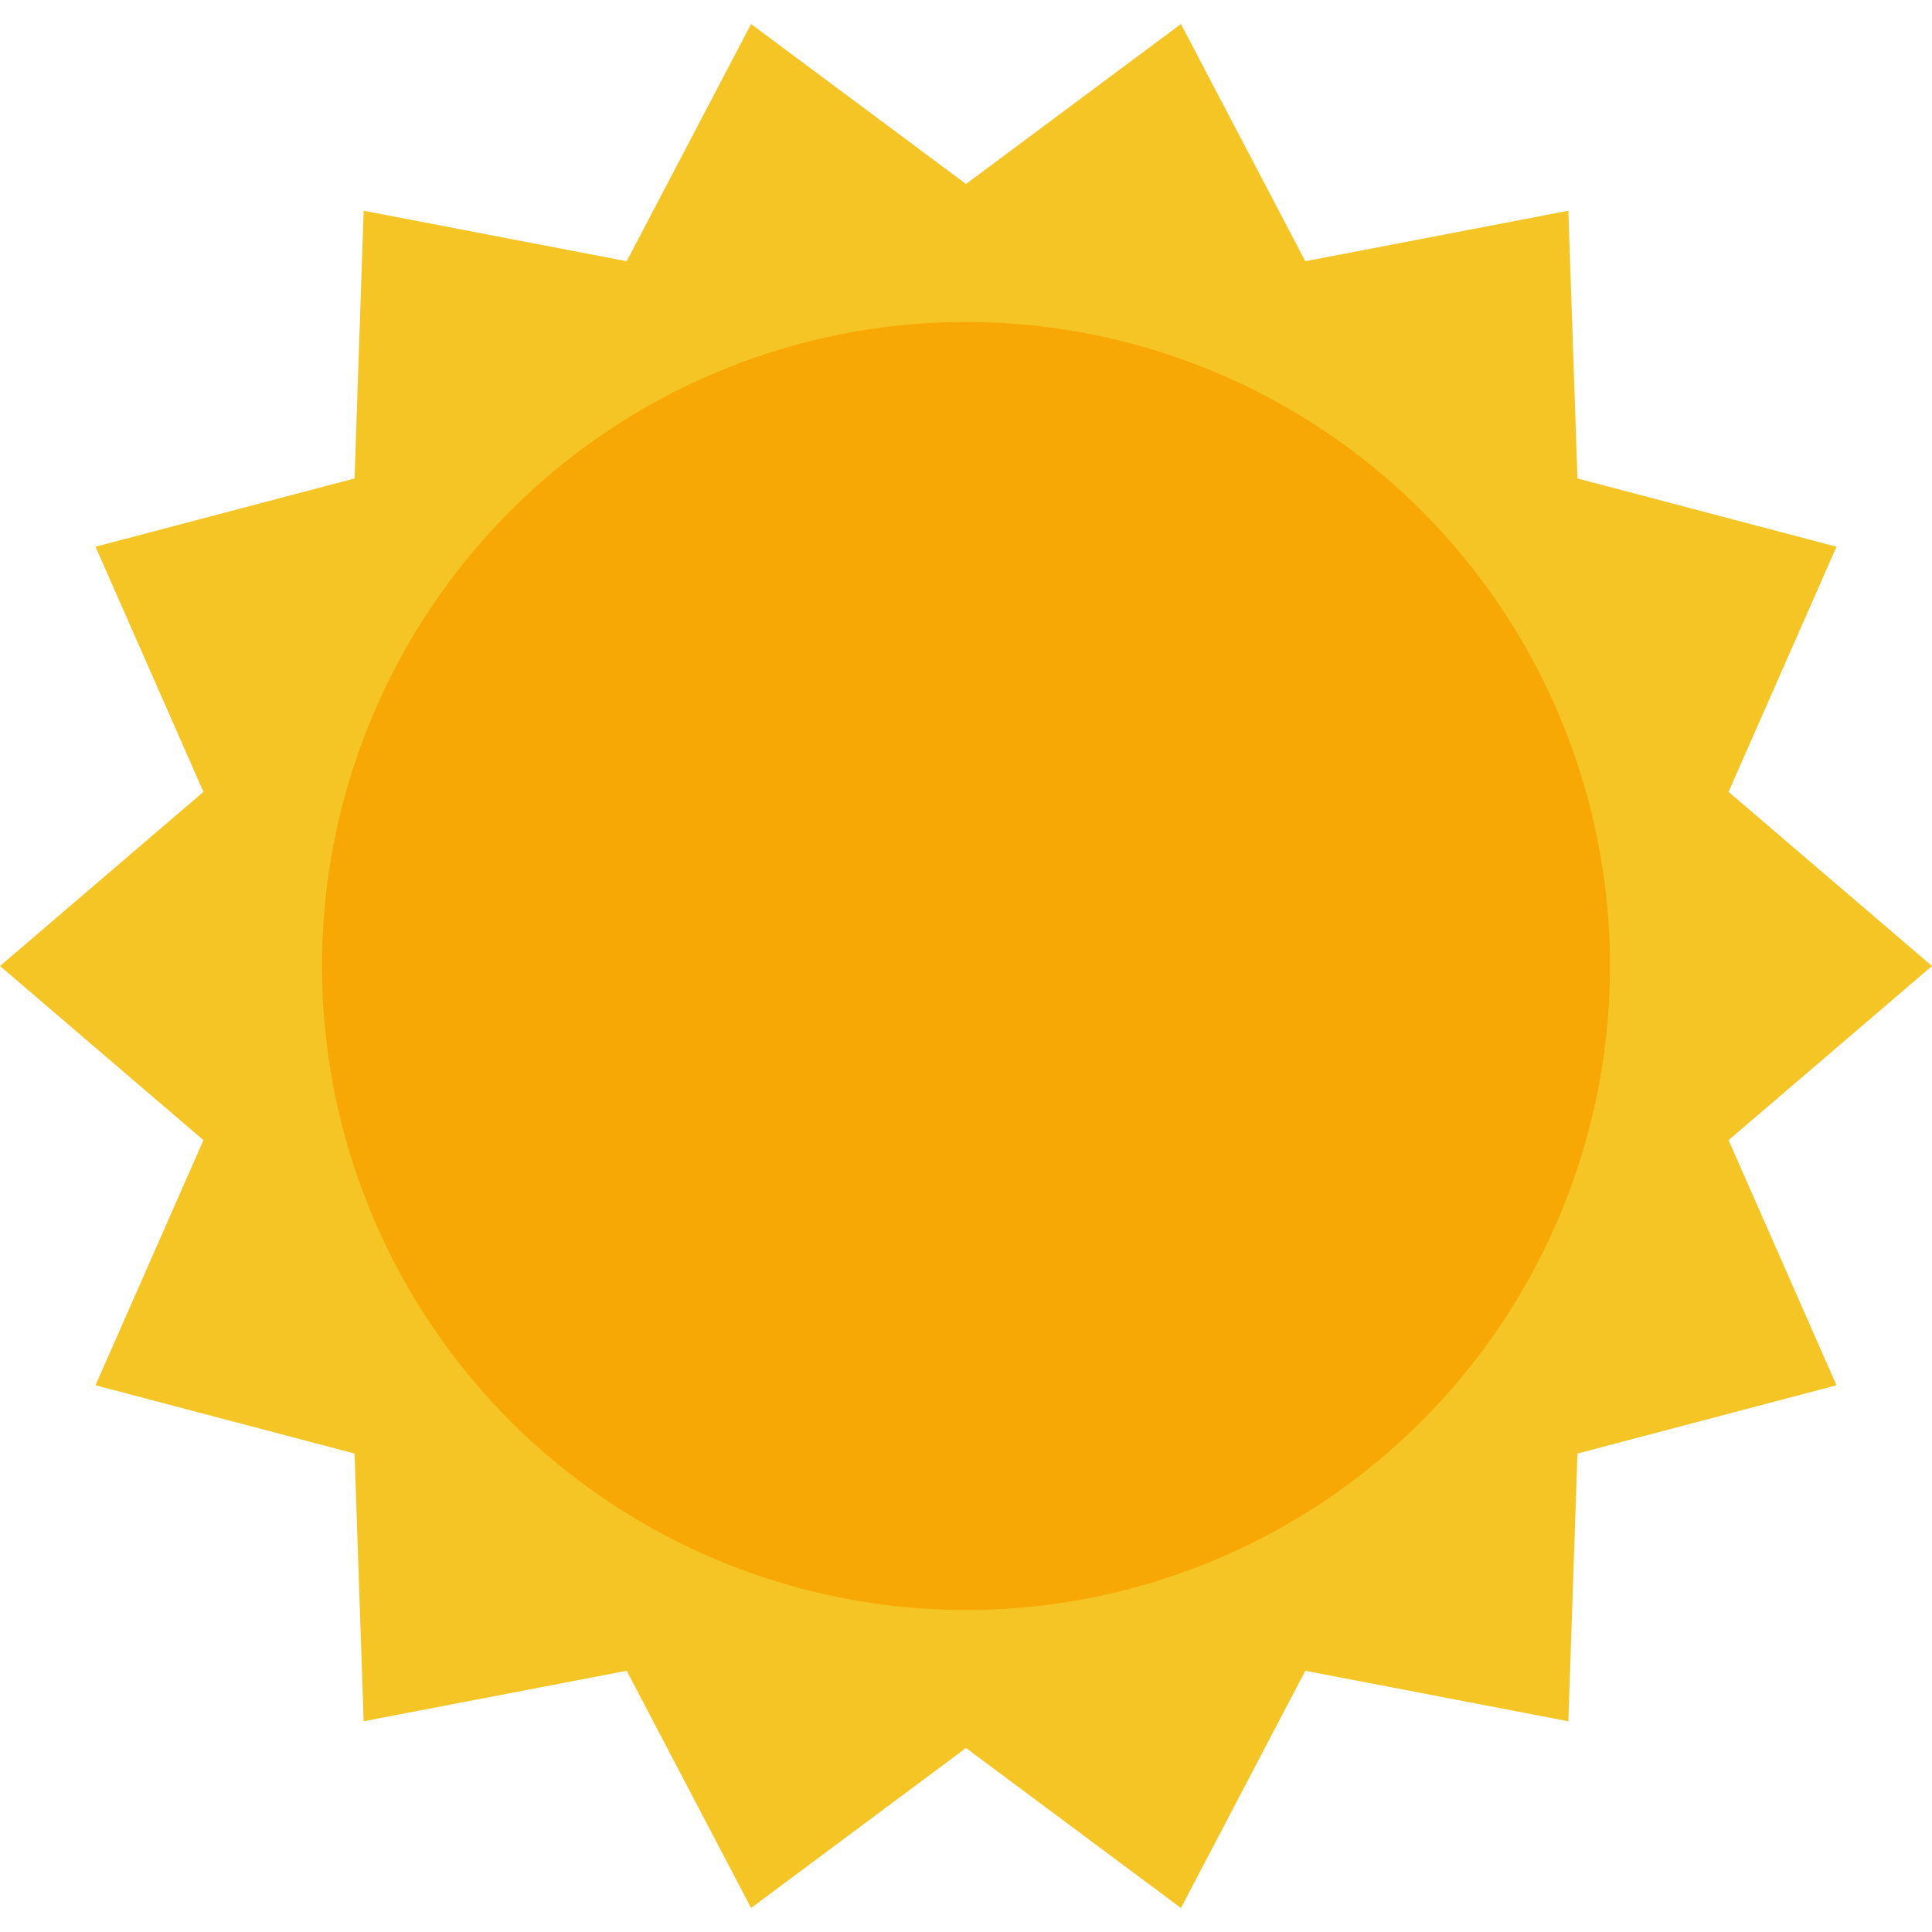 
<!-- Generator: Adobe Illustrator 19.0.0, SVG Export Plug-In . SVG Version: 6.00 Build 0)  -->
<svg version="1.1" id="Layer_1" xmlns="http://www.w3.org/2000/svg" xmlns:xlink="http://www.w3.org/1999/xlink" x="0px" y="0px"
	 viewBox="0 0 420 420" style="enable-background:new 0 0 420 420;" xml:space="preserve">
<g>
	<polygon style="fill:#F5C525;" points="420,210 375.774,247.857 399.238,301.145 342.926,315.986 340.945,374.184 283.764,363.211 
		256.724,414.779 210,380 163.276,414.779 136.236,363.211 79.055,374.184 77.073,315.986 20.762,301.144 44.226,247.858 0,210 
		44.226,172.143 20.762,118.855 77.074,104.014 79.055,45.816 136.236,56.789 163.276,5.221 210,40 256.723,5.221 283.764,56.789 
		340.945,45.816 342.927,104.014 399.238,118.856 375.774,172.142 	"/>
	<circle style="fill:#F8A805;" cx="210" cy="210" r="140"/>
</g>
<g>
</g>
<g>
</g>
<g>
</g>
<g>
</g>
<g>
</g>
<g>
</g>
<g>
</g>
<g>
</g>
<g>
</g>
<g>
</g>
<g>
</g>
<g>
</g>
<g>
</g>
<g>
</g>
<g>
</g>
</svg>
